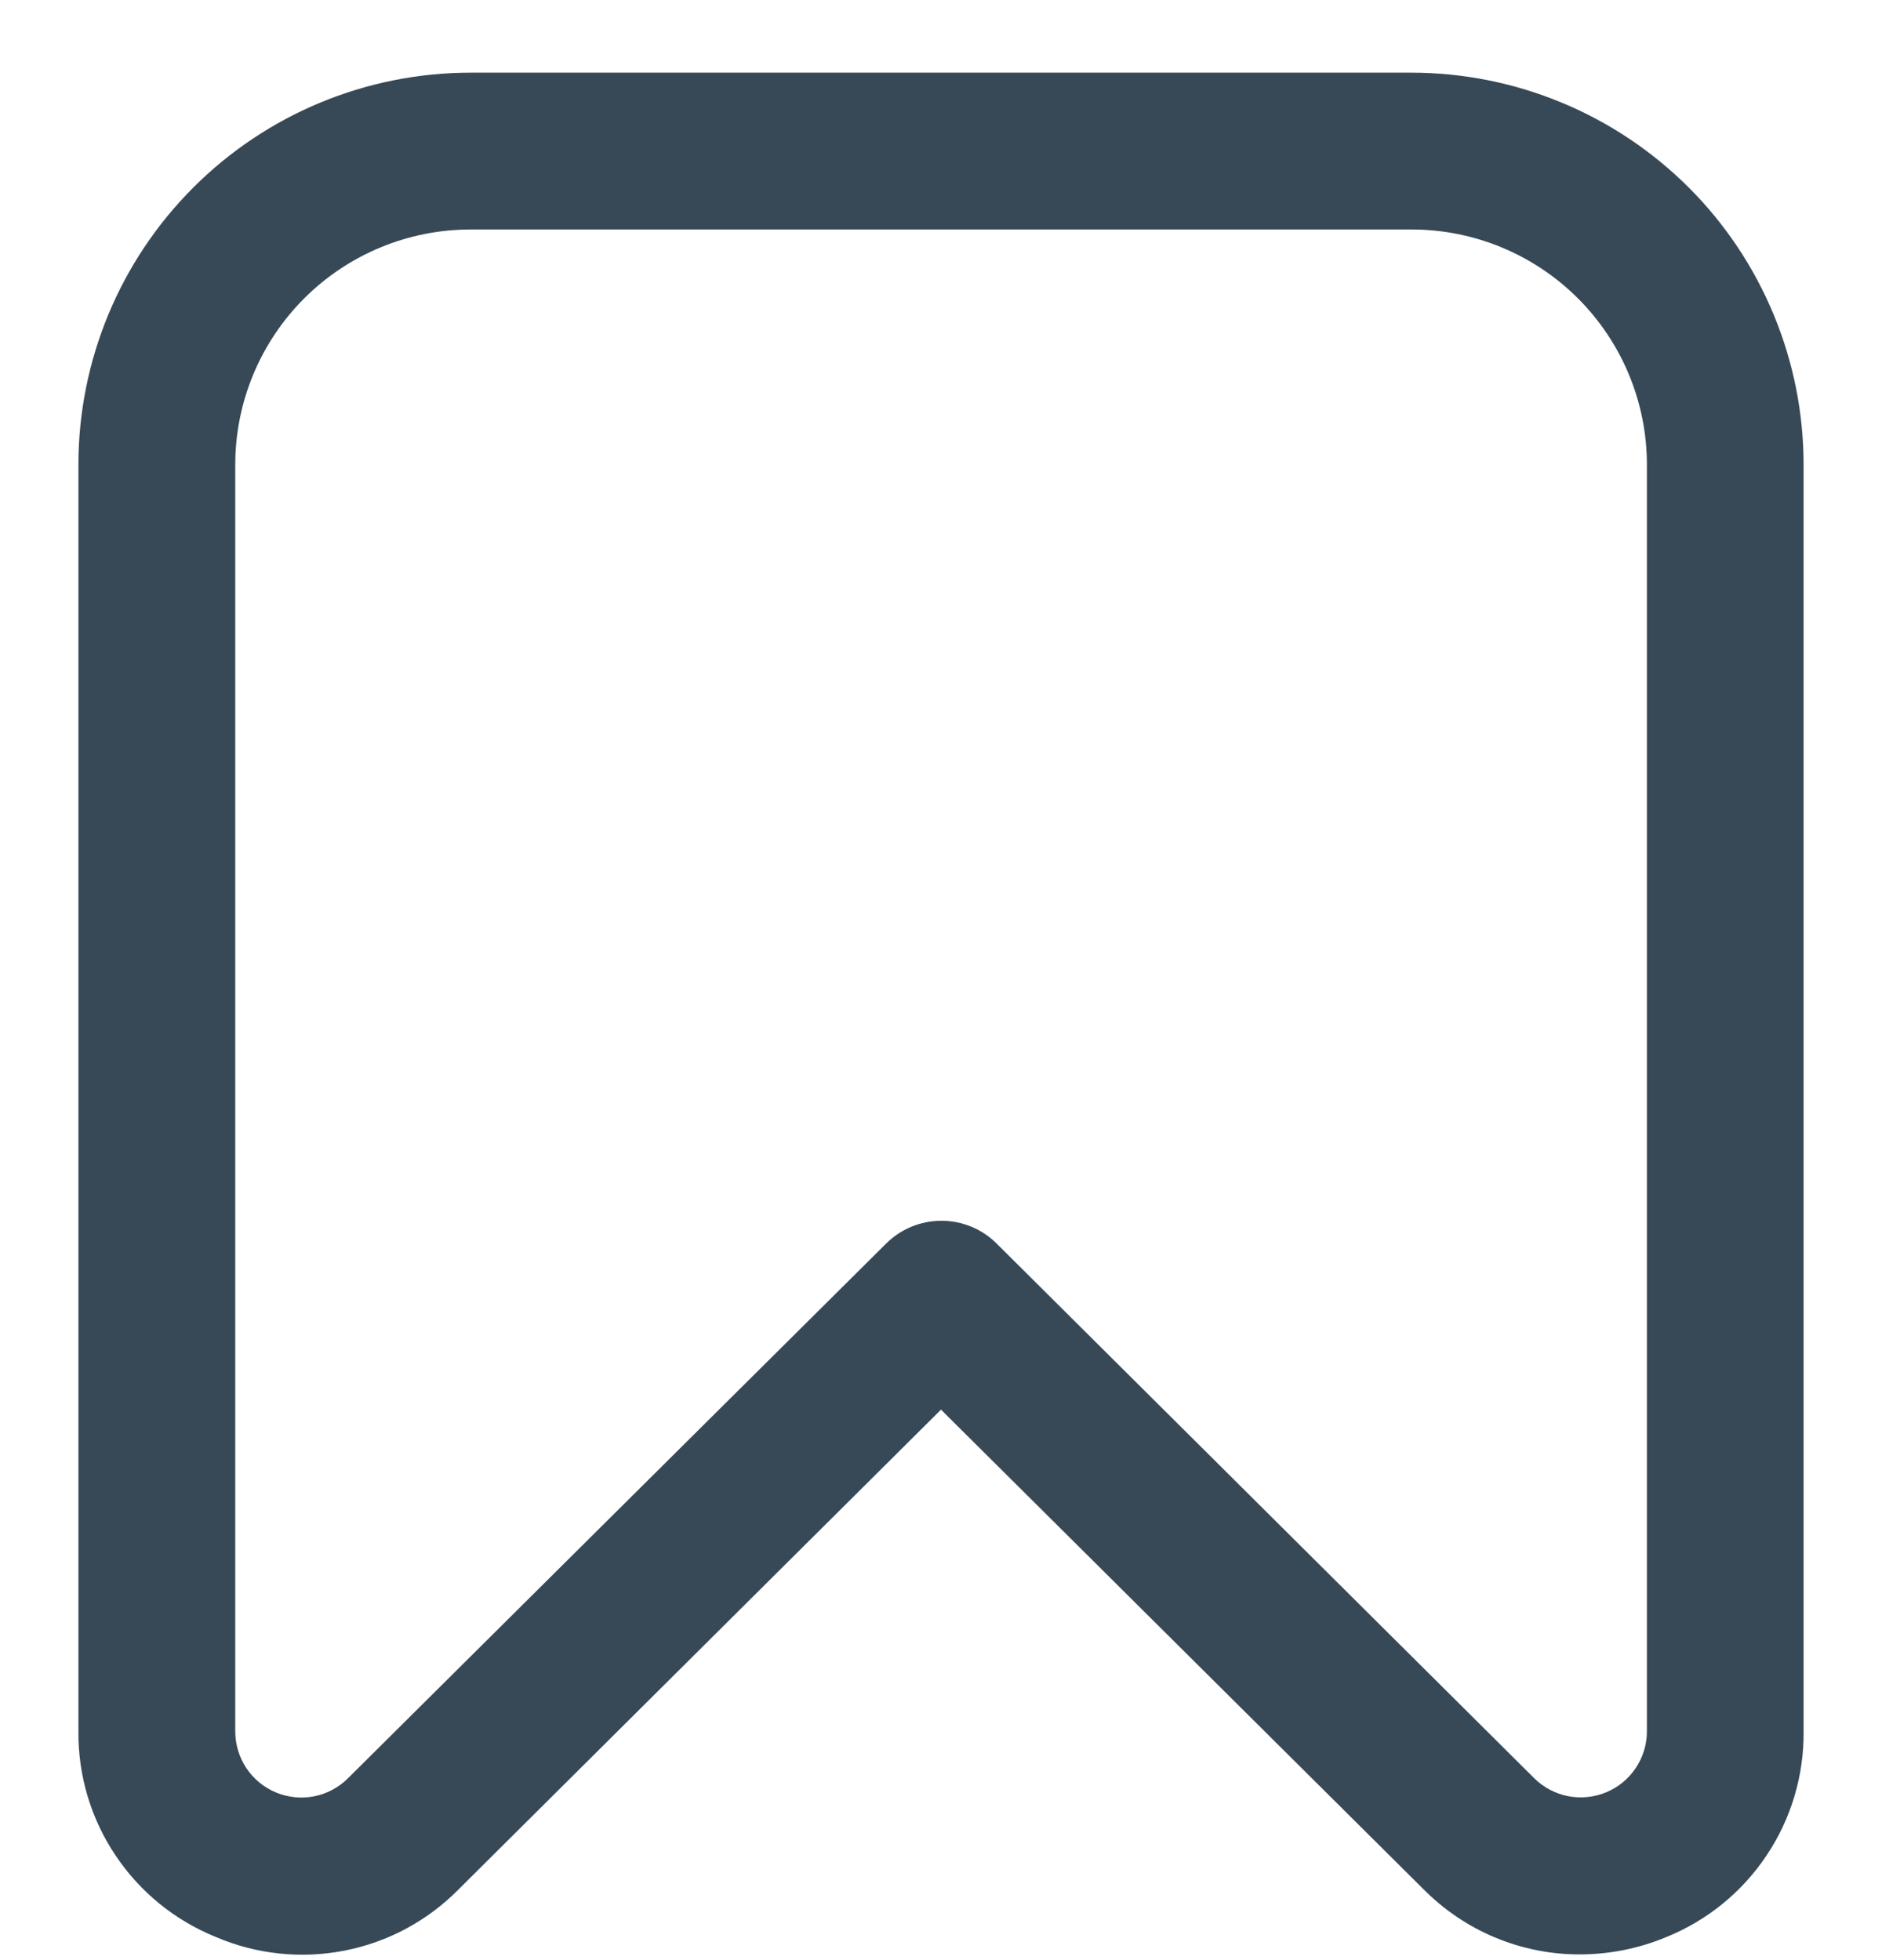 <svg width="24" height="25" viewBox="0 0 24 25" fill="none" xmlns="http://www.w3.org/2000/svg">
<g clip-path="url(#clip0_507_1914)">
<path d="M20.137 24.927C19.767 24.927 19.401 24.852 19.06 24.709C18.719 24.566 18.41 24.356 18.15 24.093L12 17.979L5.85 24.096C5.455 24.497 4.949 24.77 4.397 24.878C3.844 24.987 3.272 24.927 2.755 24.706C2.233 24.495 1.786 24.133 1.473 23.664C1.159 23.196 0.995 22.645 1 22.081V5.927C1 4.601 1.527 3.33 2.465 2.392C3.402 1.454 4.674 0.927 6 0.927L18 0.927C18.657 0.927 19.307 1.057 19.913 1.308C20.52 1.559 21.071 1.928 21.536 2.392C22 2.856 22.368 3.407 22.619 4.014C22.871 4.621 23 5.271 23 5.927V22.081C23.006 22.644 22.842 23.195 22.529 23.663C22.217 24.132 21.771 24.495 21.249 24.706C20.897 24.853 20.519 24.928 20.137 24.927ZM6 2.927C5.204 2.927 4.441 3.244 3.879 3.806C3.316 4.369 3 5.132 3 5.927V22.081C3 22.248 3.049 22.411 3.141 22.55C3.233 22.689 3.365 22.797 3.518 22.861C3.672 22.925 3.841 22.943 4.005 22.911C4.168 22.879 4.319 22.799 4.437 22.681L11.3 15.861C11.488 15.674 11.741 15.57 12.005 15.57C12.269 15.57 12.523 15.674 12.71 15.861L19.565 22.68C19.683 22.797 19.834 22.877 19.997 22.909C20.161 22.941 20.33 22.923 20.484 22.859C20.638 22.795 20.769 22.687 20.861 22.548C20.953 22.409 21.003 22.246 21.002 22.079V5.927C21.002 5.132 20.686 4.369 20.123 3.806C19.561 3.244 18.798 2.927 18.002 2.927H6Z" fill="#374957"/>
</g>
<defs>
<clipPath id="clip0_507_1914">
<rect width="24" height="24" fill="white" transform="translate(0 0.927)"/>
</clipPath>
</defs>
</svg>
